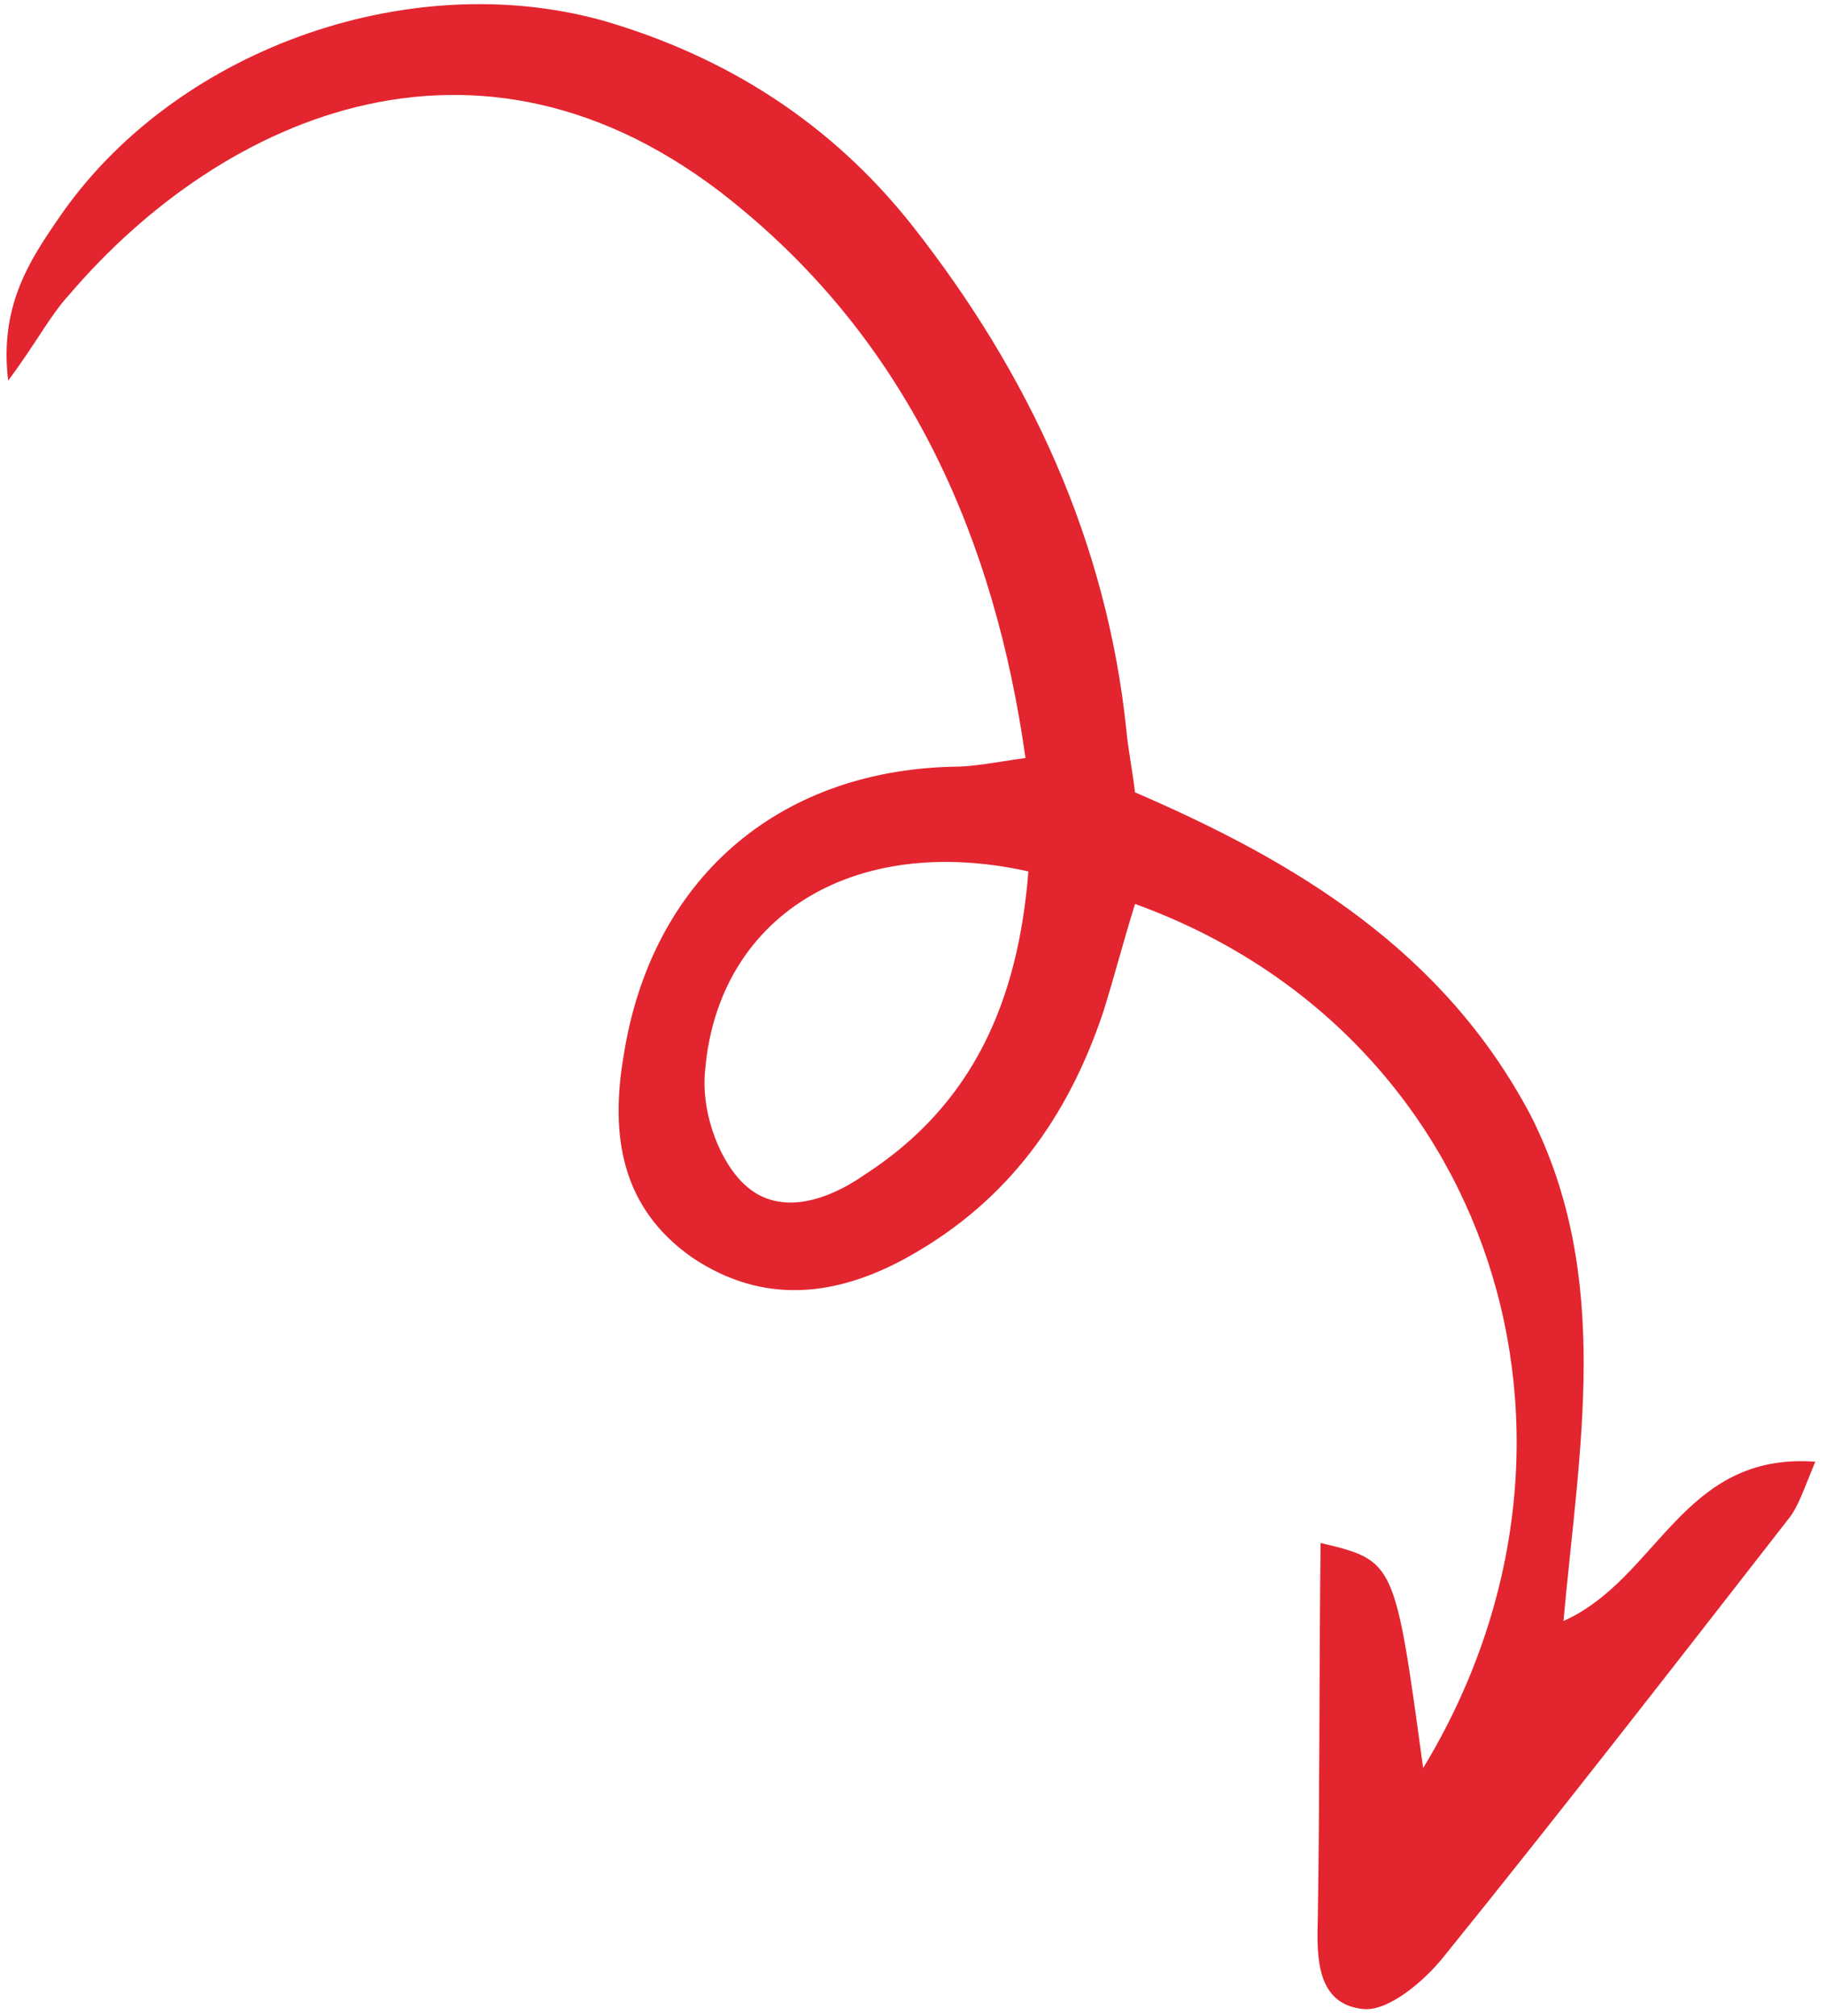<svg width="154" height="170" viewBox="0 0 154 170" fill="none" xmlns="http://www.w3.org/2000/svg">
<path d="M131.86 136.705C139.883 133.112 141.858 122.449 153.098 123.271C152.155 125.523 151.672 127.061 150.865 128.056C141.265 140.383 131.512 152.948 121.674 165.122C120.06 167.111 117.12 169.595 115.037 169.435C111.066 169.074 111.039 165.191 111.139 161.895C111.311 151.42 111.246 140.793 111.376 130.123C117.642 131.621 117.642 131.621 120.024 149.11C136.892 121.281 125.744 87.081 95.727 76.235C94.76 79.311 93.988 82.345 93.02 85.421C90.033 94.259 85.012 101.289 76.615 105.986C70.59 109.347 64.401 110.083 58.405 106.071C52.366 101.863 51.436 95.721 52.614 88.916C54.952 74.285 65.429 65.041 80.298 64.662C82.143 64.669 83.903 64.285 86.487 63.925C83.892 45.459 76.707 29.427 62.69 17.75C41.102 -0.46 18.749 9.738 5.86 24.828C4.204 26.622 3.066 28.917 0.687 32.097C-0.048 25.913 2.399 22.105 4.888 18.492C14.495 4.322 34.231 -2.85 50.795 1.722C61.288 4.754 70.099 10.404 76.88 18.952C86.792 31.524 93.355 45.646 95.004 61.658C95.15 63.263 95.491 64.826 95.722 66.822C109.285 72.663 121.778 80.17 129.123 94.121C135.992 107.766 133.178 122.092 131.86 136.705ZM86.731 73.491C71.876 70.183 60.539 77.363 59.467 90.286C59.129 93.429 60.415 97.446 62.533 99.644C65.451 102.692 69.667 101.362 73.041 98.989C82.007 93.145 85.861 84.527 86.731 73.491Z" fill="#E3252F"/>
</svg>
